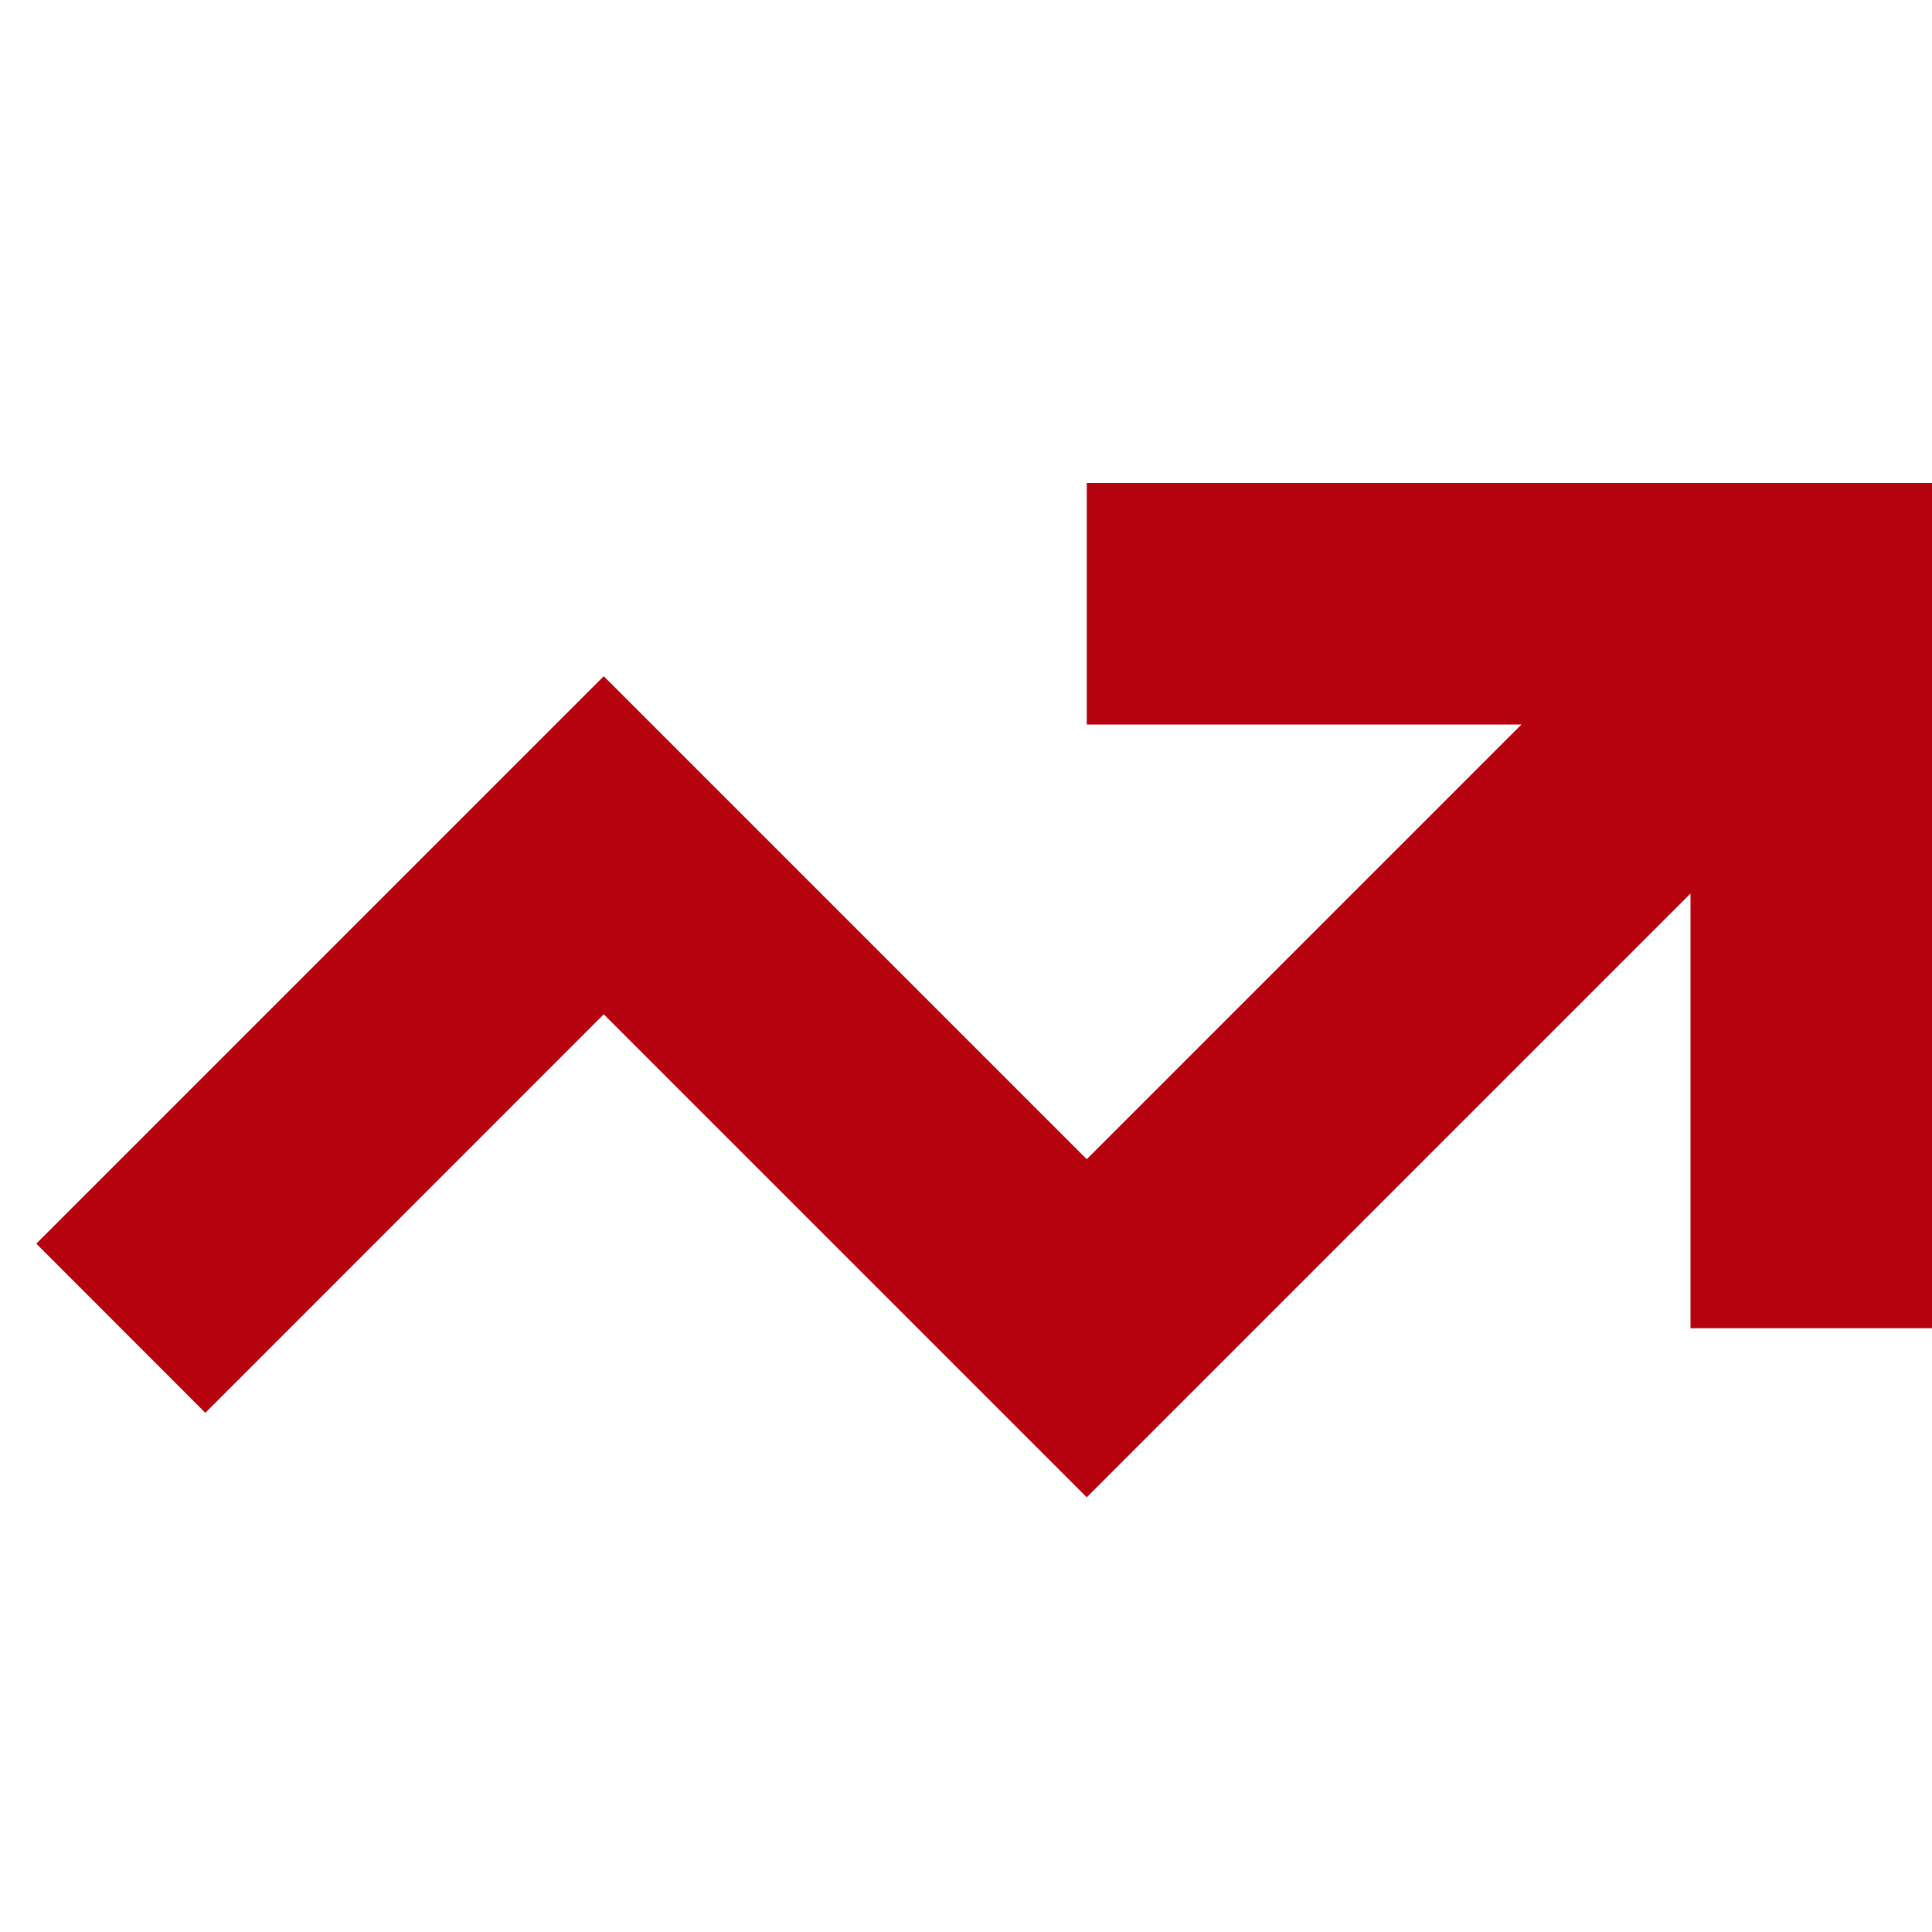 <svg width="14" height="14" viewBox="0 0 14 14" fill="none" xmlns="http://www.w3.org/2000/svg">
<g id="trend-up 1" clip-path="url(#clip0_586_16937)">
<g id="Group">
<path id="Vector" d="M7.875 5.25H11.025L7.875 8.4L4.375 4.9L0.263 9.012L1.488 10.238L4.375 7.35L7.875 10.85L12.25 6.475V9.625H14V3.5H7.875V5.25Z" fill="#B6020F"/>
</g>
</g>
<defs>
<clipPath id="clip0_586_16937">
<rect width="14" height="14" fill="white"/>
</clipPath>
</defs>
</svg>
